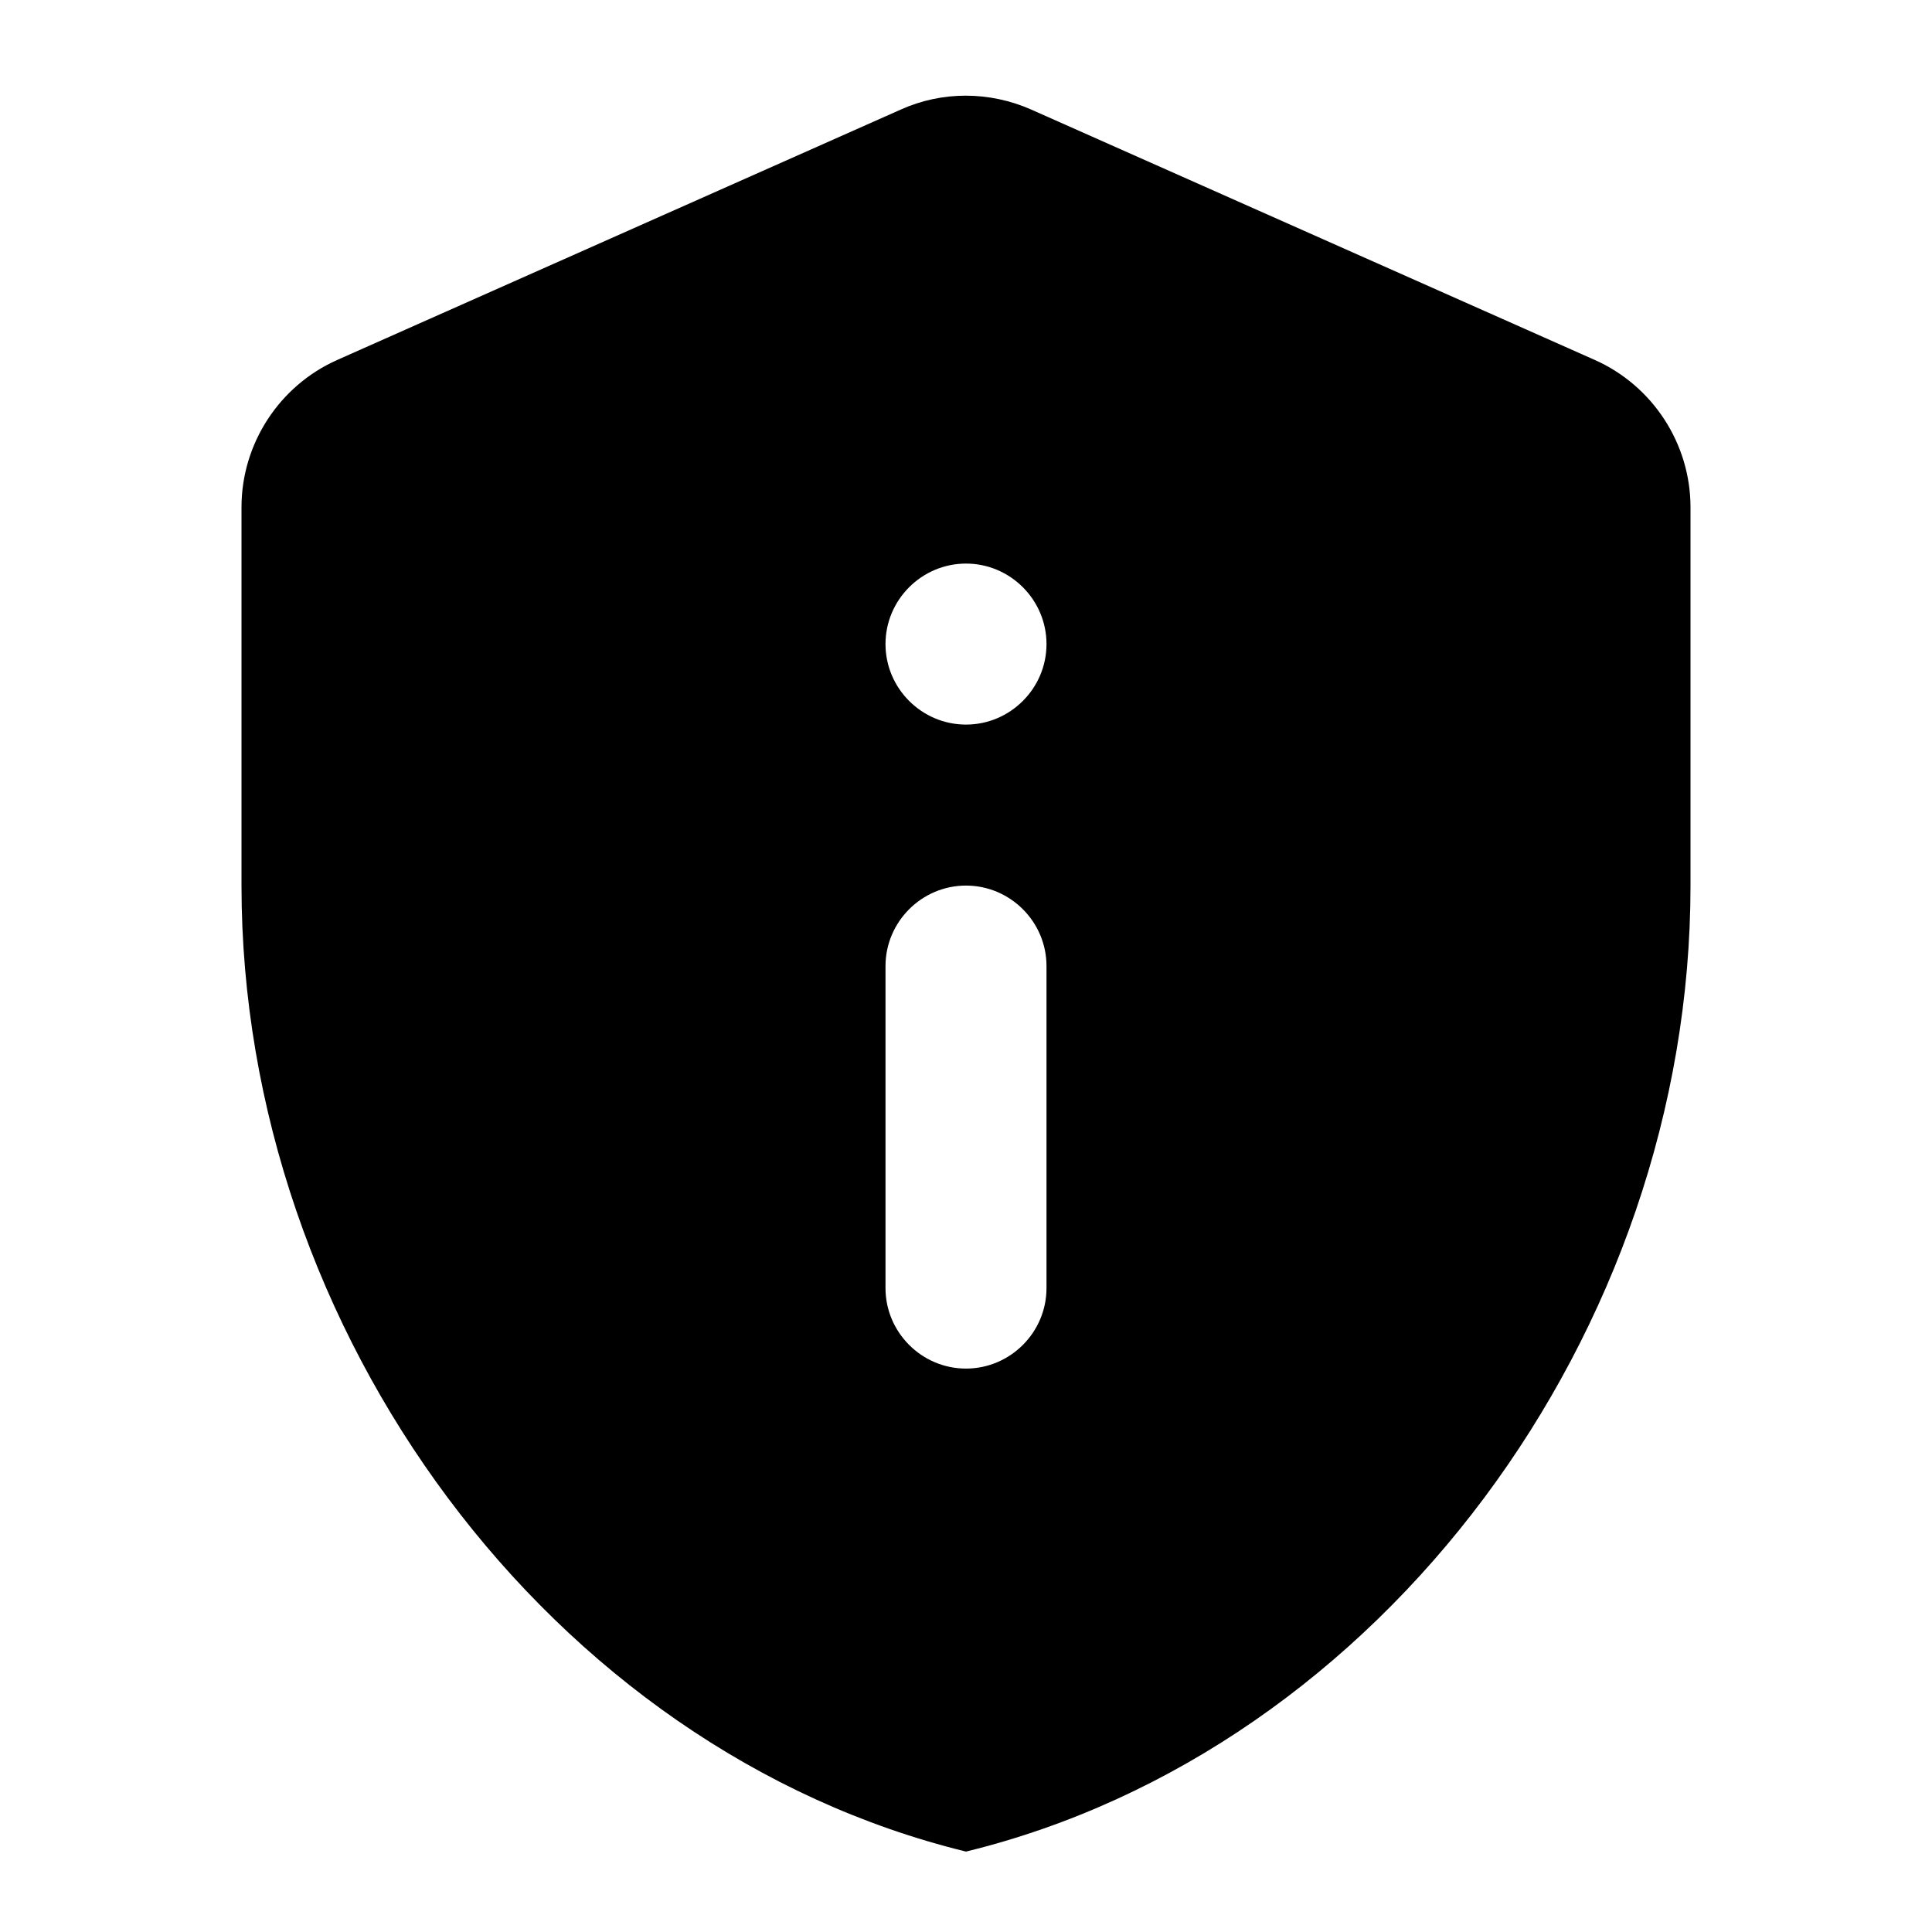 <svg   viewBox="0 0 24 24" fill="none" xmlns="http://www.w3.org/2000/svg">
<g clip-path="url(#clip0_61_15514)">
<path d="M4.19 4.471C3.47 4.791 3 5.511 3 6.301V11.001C3 16.551 6.84 21.741 12 23.001C17.16 21.741 21 16.551 21 11.001V6.301C21 5.511 20.53 4.791 19.81 4.471L12.81 1.361C12.29 1.131 11.7 1.131 11.19 1.361L4.19 4.471ZM12 7.001C12.55 7.001 13 7.451 13 8.001C13 8.551 12.55 9.001 12 9.001C11.45 9.001 11 8.551 11 8.001C11 7.451 11.45 7.001 12 7.001ZM12 11.001C12.55 11.001 13 11.451 13 12.001V16.001C13 16.551 12.55 17.001 12 17.001C11.45 17.001 11 16.551 11 16.001V12.001C11 11.451 11.45 11.001 12 11.001Z" fill="black"/>
</g>
<defs>
<clipPath id="clip0_61_15514">
<rect width="24" height="24" fill="white" transform="translate(0 0.001)"/>
</clipPath>
</defs>
</svg>
